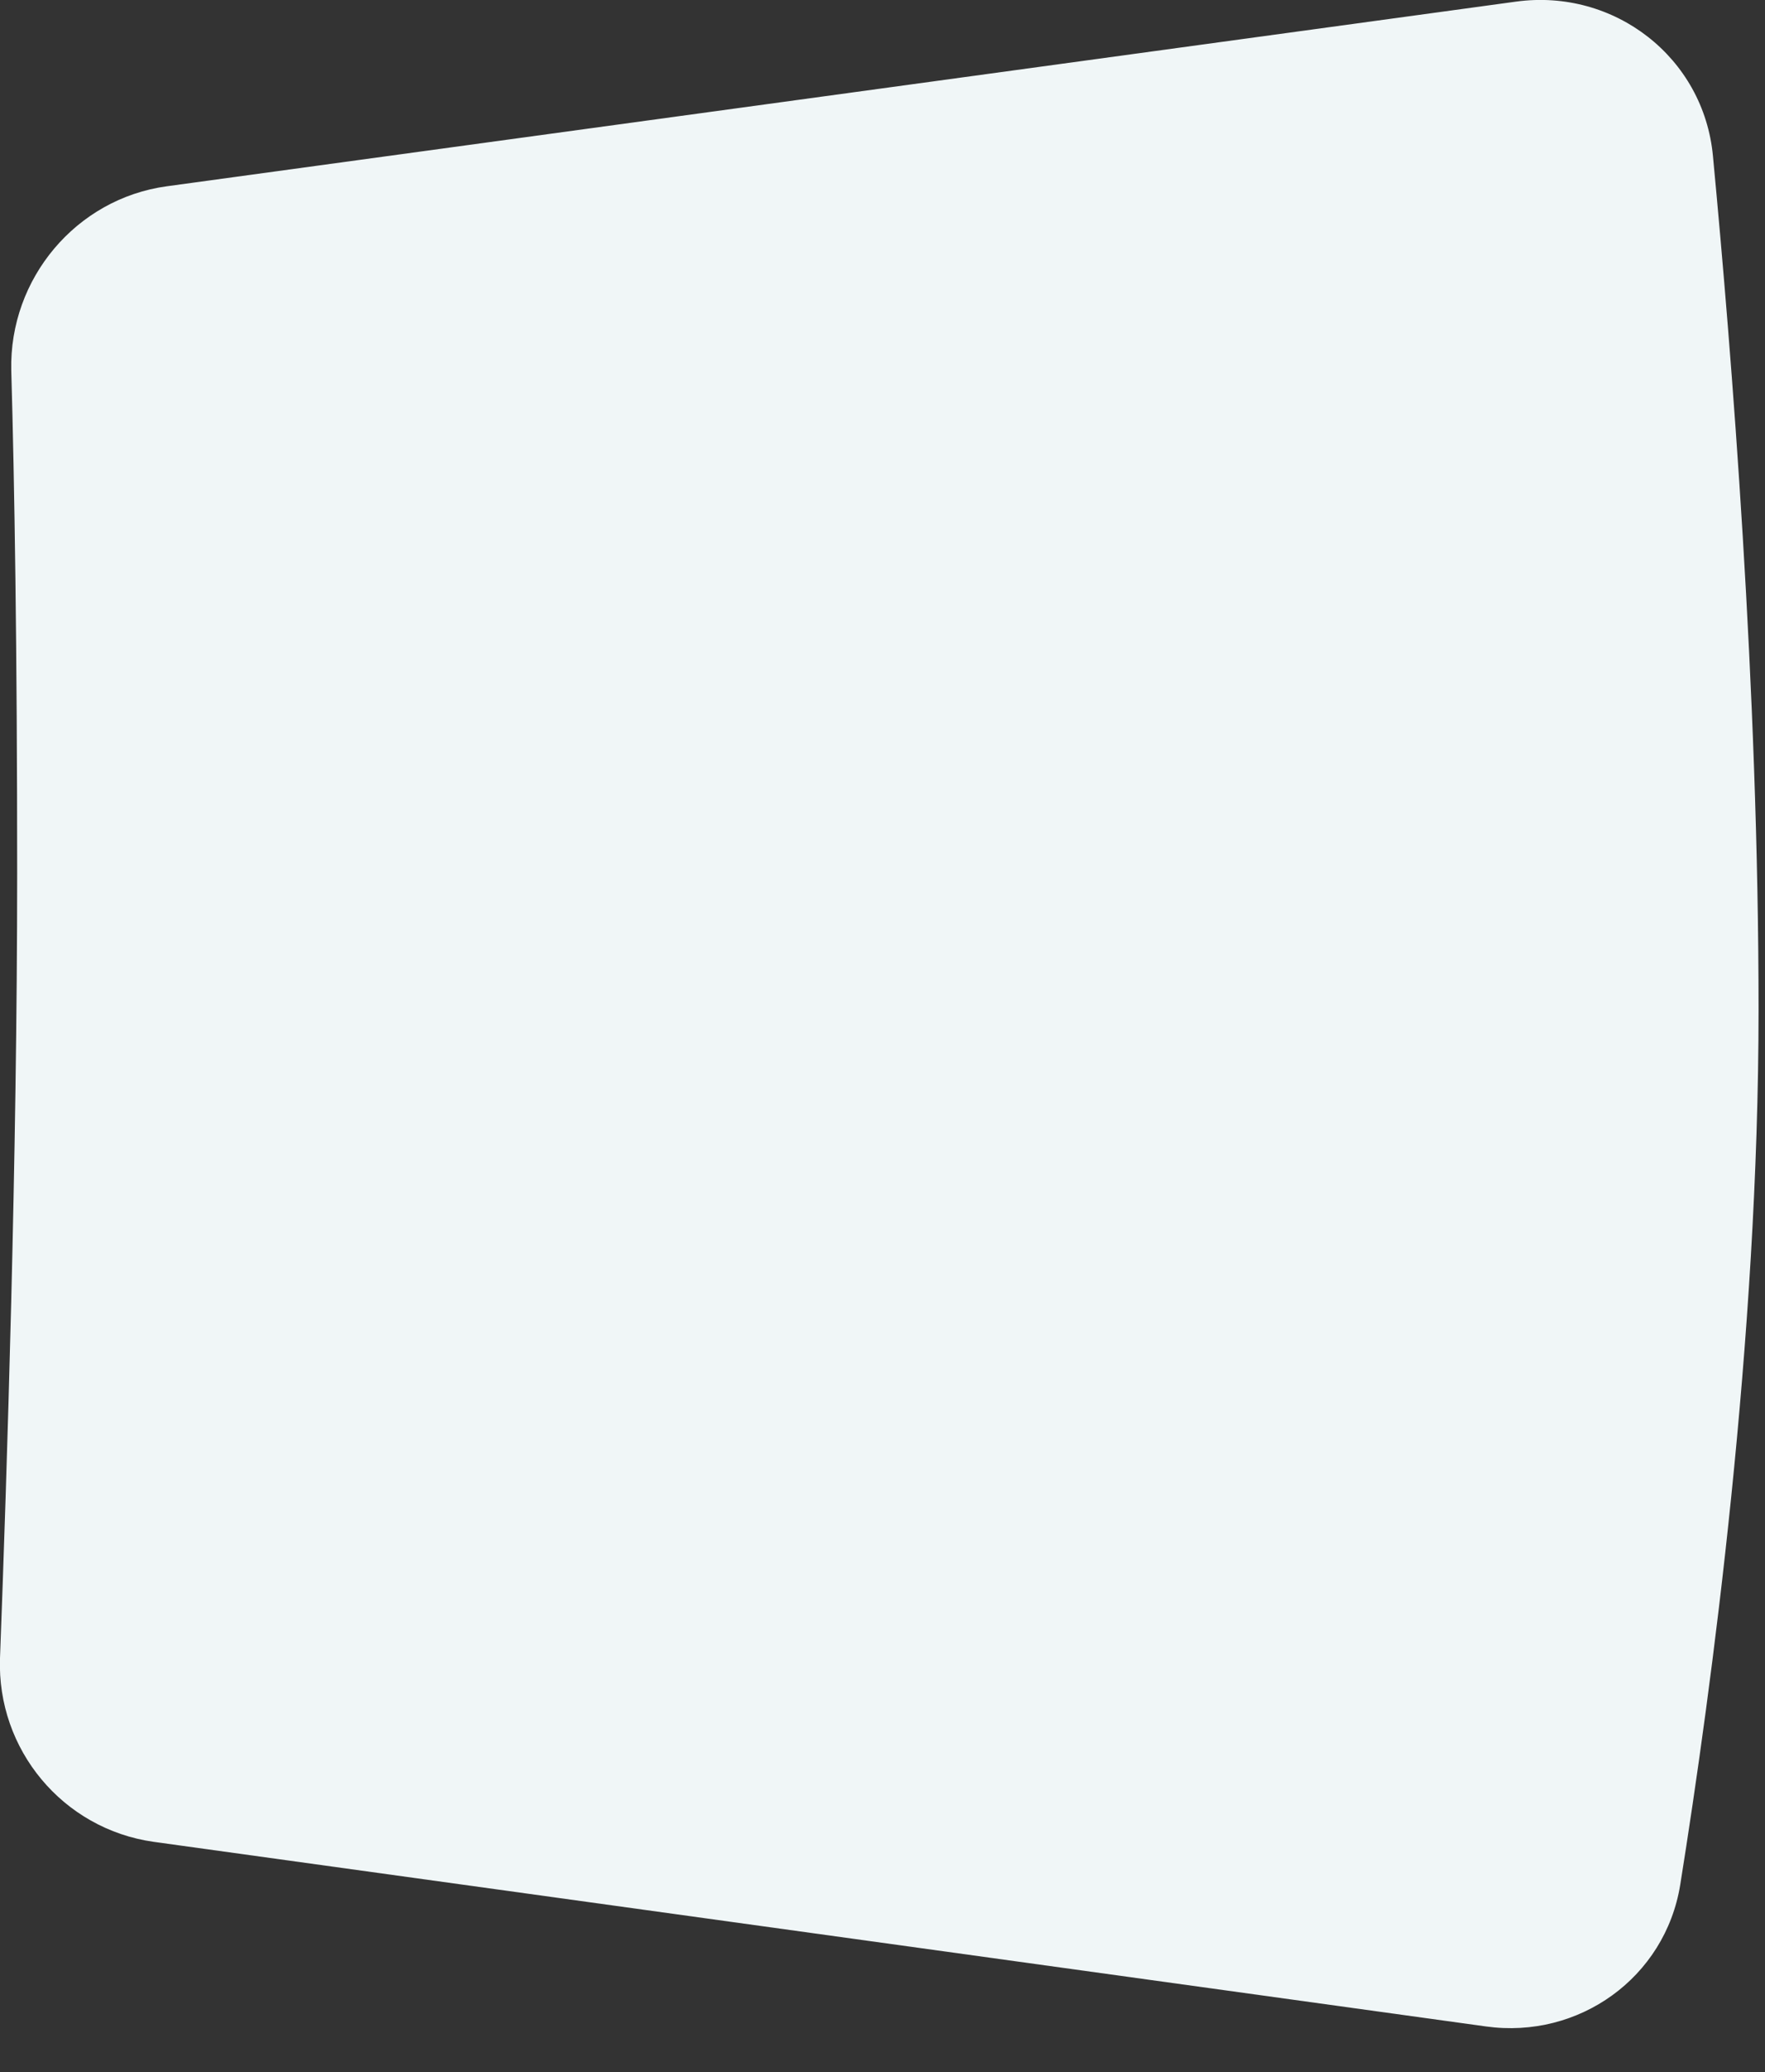 <svg xmlns="http://www.w3.org/2000/svg" viewBox="0 0 329 386"><rect x="0" y="0" width="329" height="386" fill="#333333" stroke="none"/><path d="M2.1 69c-.4-17.1 12.1-32 29-34.3L282.6.3c18.3-2.5 35 10.4 36.7 28.8 3.5 37 8.5 99.3 8.5 159 0 61.3-8.7 126.1-14.6 163-2.8 17.3-18.9 28.8-36.2 26.4L28.6 343.1C11.7 340.7-.6 325.9 0 308.9c1.3-34.6 3.2-93.3 3.2-146.3 0-41.5-.5-72.9-1.1-93.6z" fill-rule="evenodd" clip-rule="evenodd" fill="#f0f6f7"/></svg>